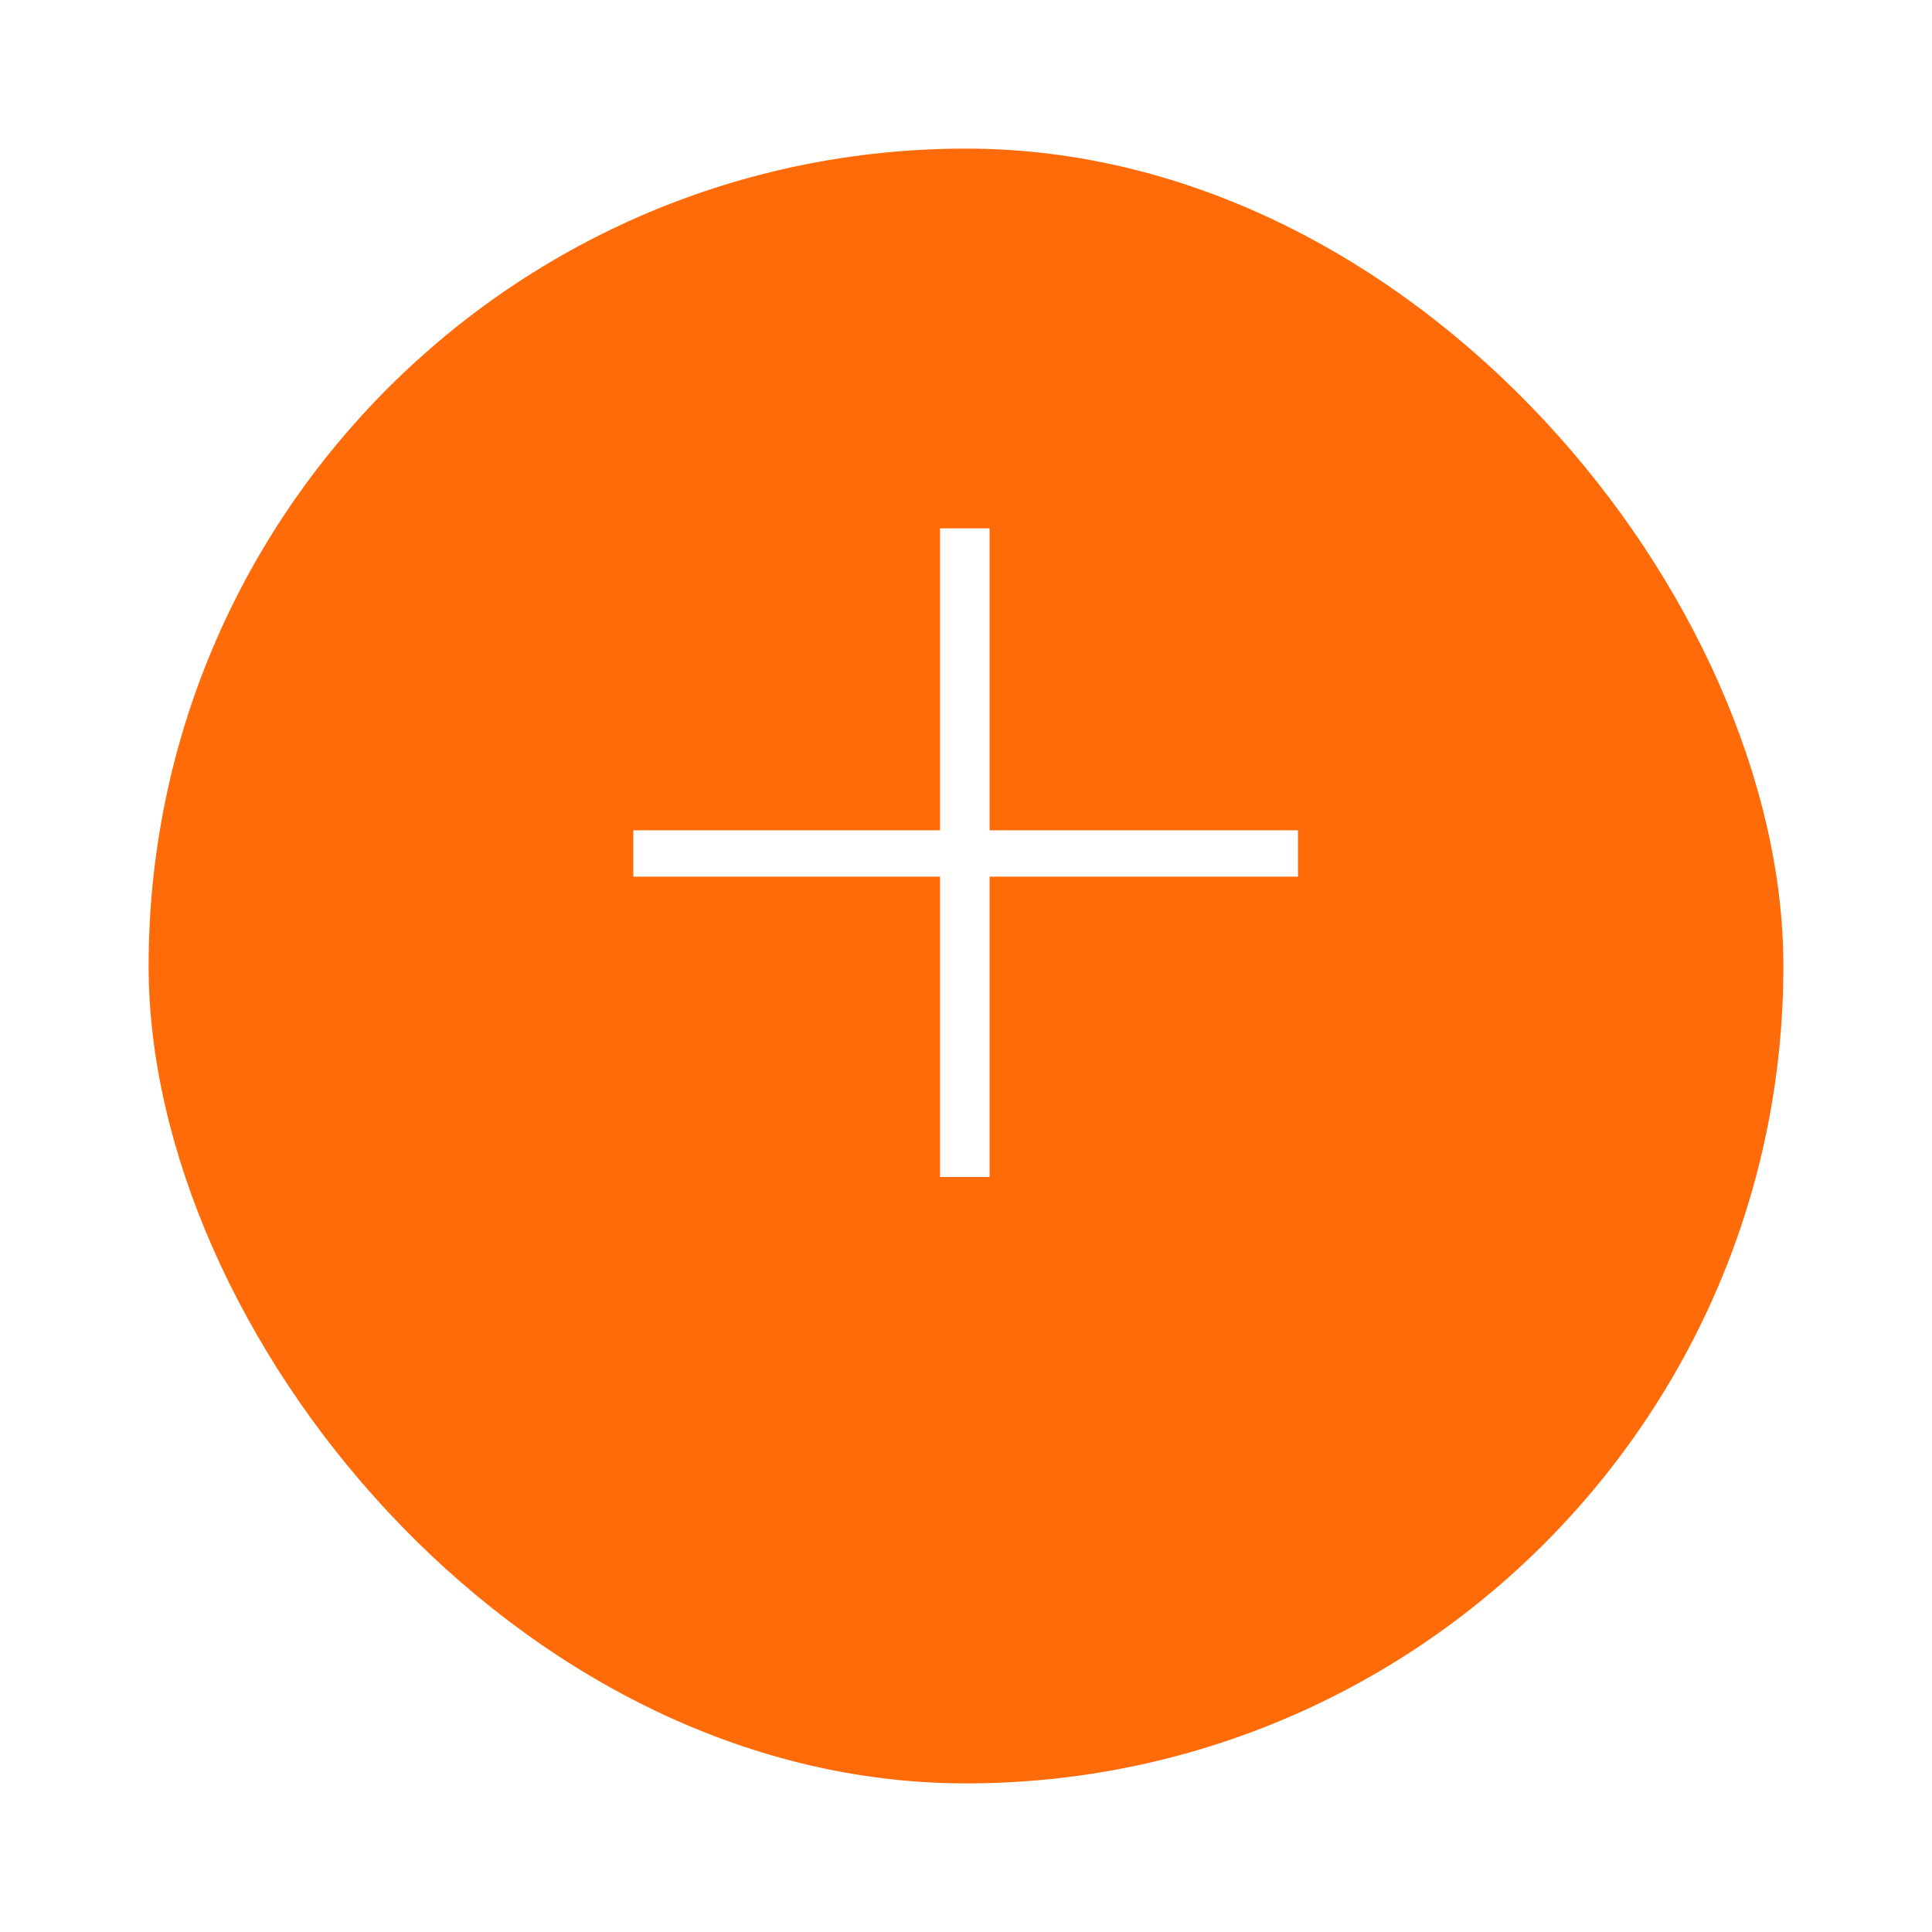 <svg xmlns="http://www.w3.org/2000/svg" fill="none" viewBox="0 0 52 52"><g filter="url(#filter0_d)"><rect width="44" height="44" x="4" y="1" fill="#FF6B08" rx="22"/></g><path fill="#fff" d="M34.934 23.595h-8.299v8.084h-1.333v-8.084h-8.256v-1.247h8.256v-8.127h1.333v8.127h8.3v1.247z"/><defs><filter id="filter0_d" width="52" height="52" x="0" y="0" color-interpolation-filters="sRGB" filterUnits="userSpaceOnUse"><feFlood flood-opacity="0" result="BackgroundImageFix"/><feColorMatrix in="SourceAlpha" values="0 0 0 0 0 0 0 0 0 0 0 0 0 0 0 0 0 0 127 0"/><feOffset dy="3"/><feGaussianBlur stdDeviation="2"/><feColorMatrix values="0 0 0 0 1 0 0 0 0 0.42 0 0 0 0 0.031 0 0 0 0.3 0"/><feBlend in2="BackgroundImageFix" result="effect1_dropShadow"/><feBlend in="SourceGraphic" in2="effect1_dropShadow" result="shape"/></filter></defs></svg>